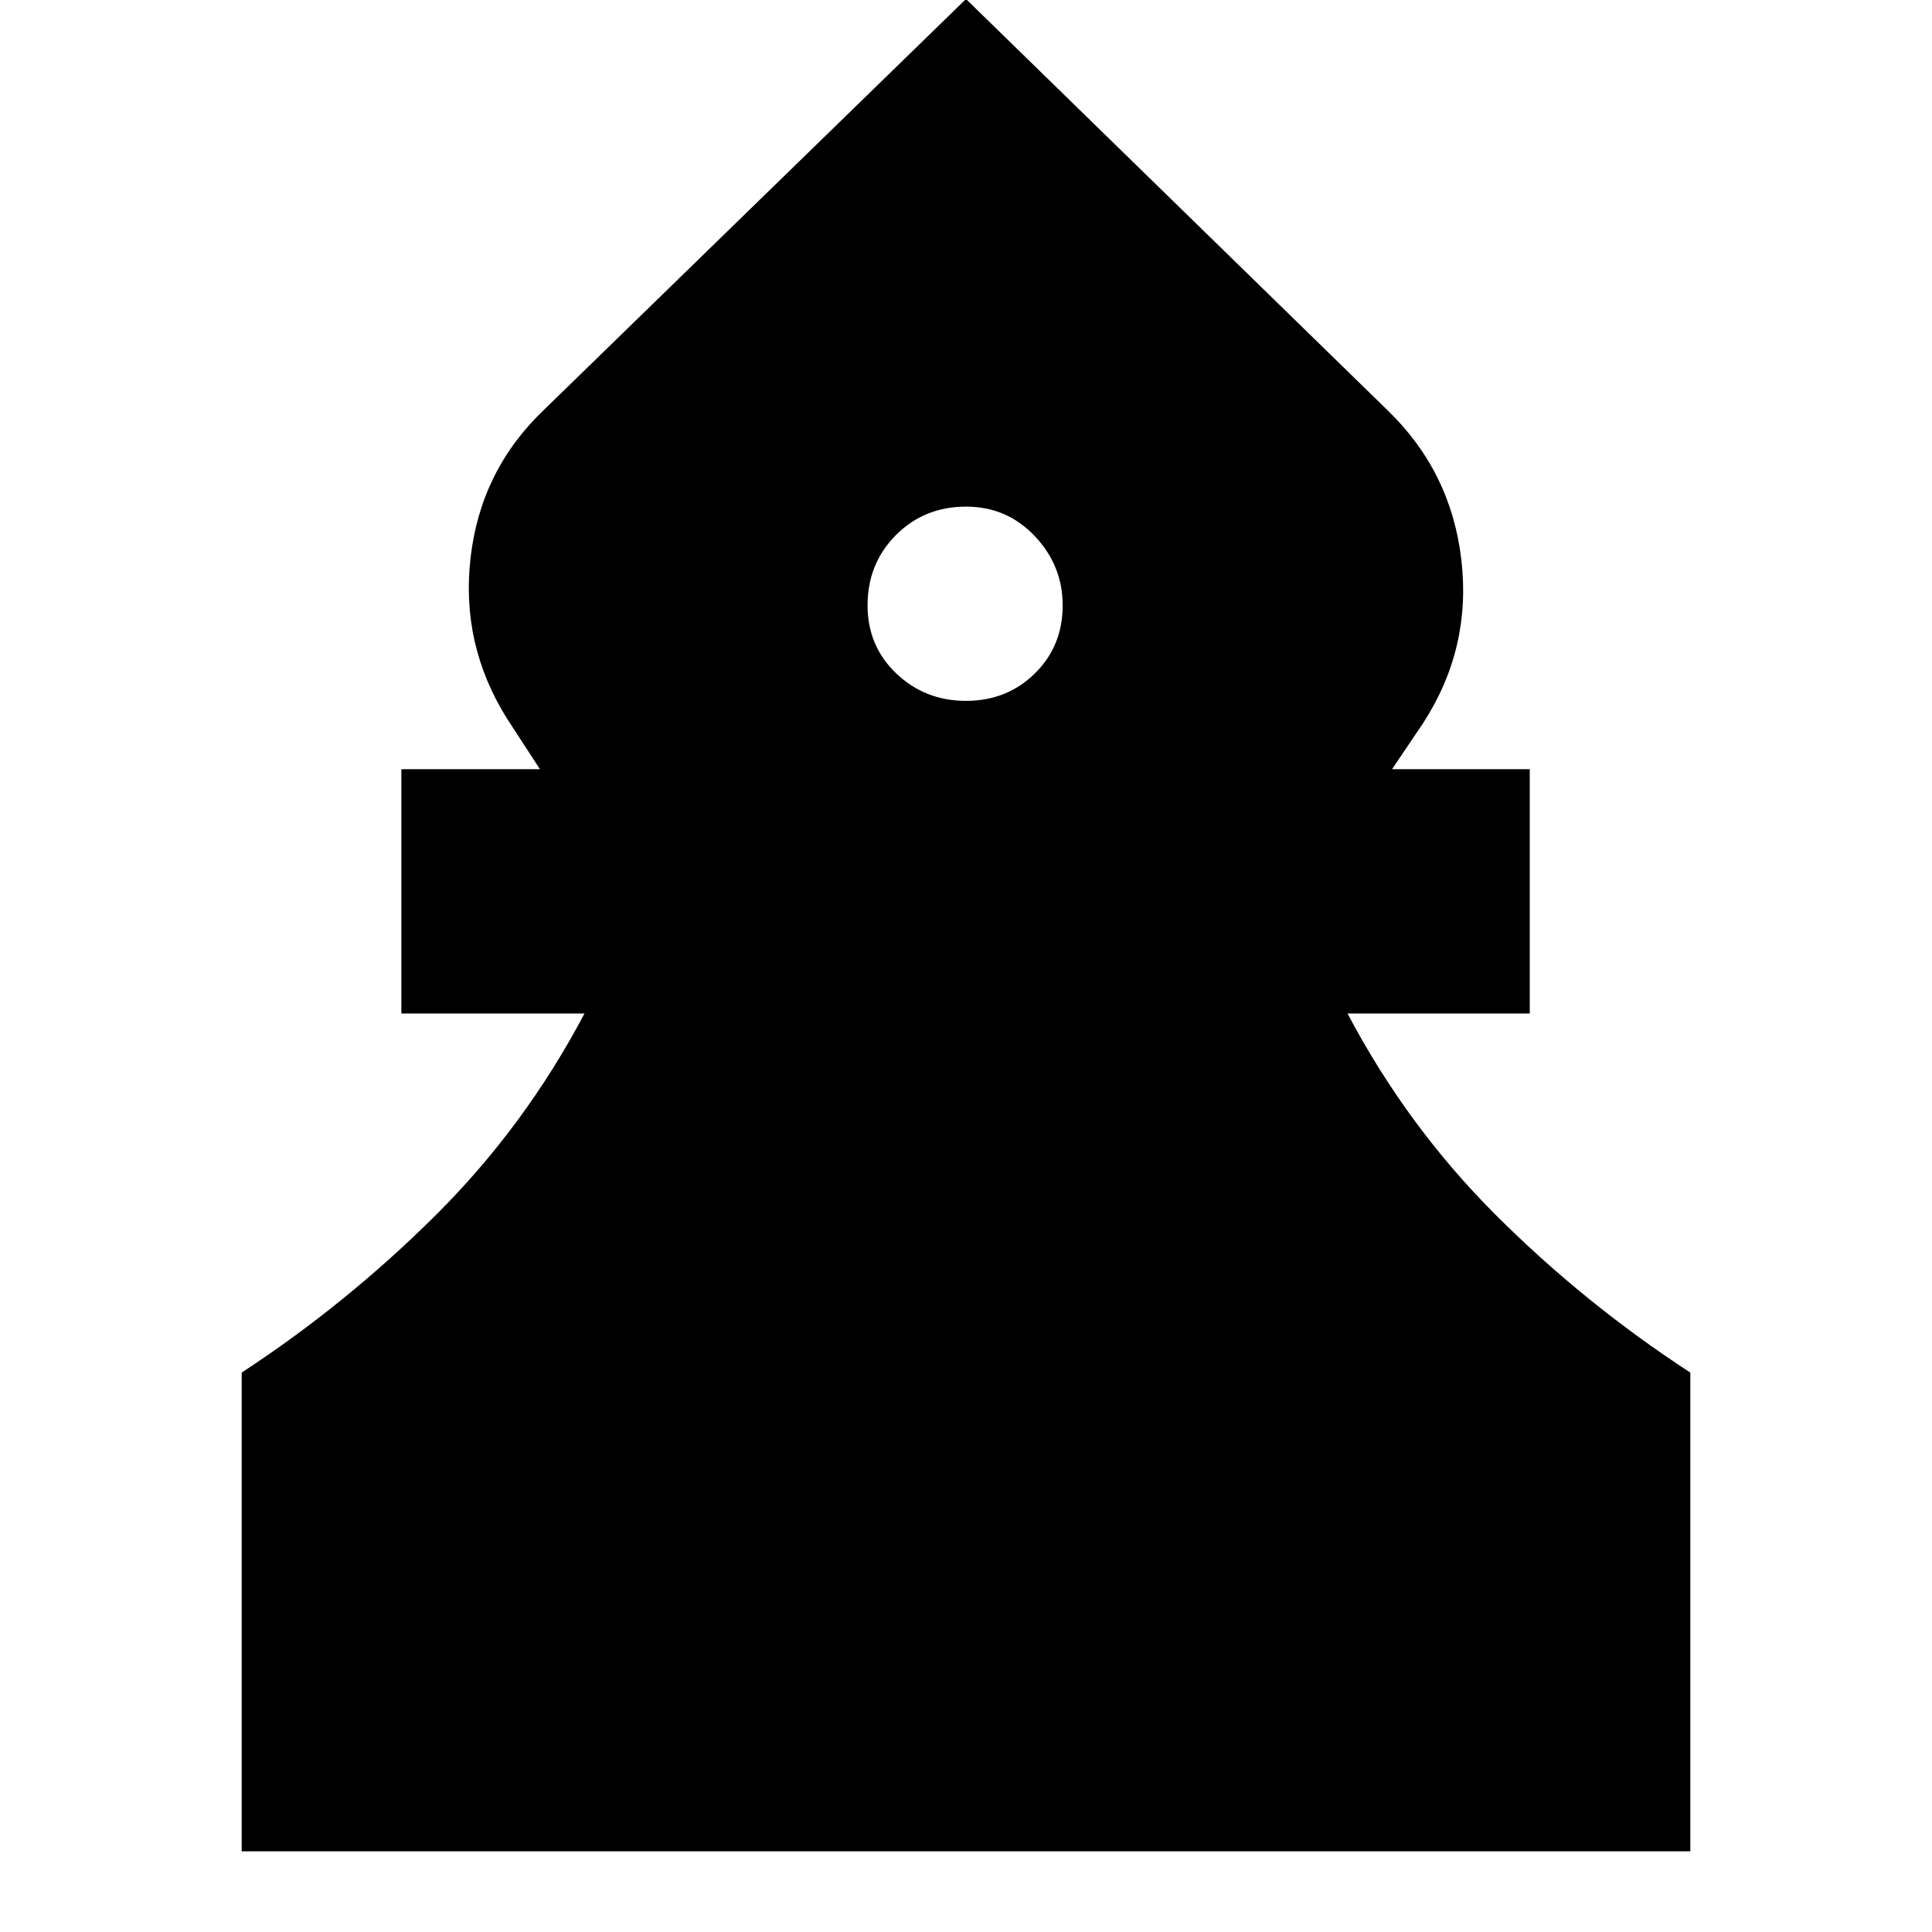 <svg xmlns="http://www.w3.org/2000/svg" height="24" viewBox="0 -960 960 960" width="24"><path d="M120.09-40.09v-237.87q52.17-34.17 96.47-78.28 44.31-44.11 73.87-100.15h-91v-121.39h68.87l-16.13-24.78q-23.39-37.09-18.32-80.53 5.06-43.43 36.58-73.39l209.57-204 209.57 204.44q31.52 30.52 36.58 74.3 5.07 43.78-18.89 80.87l-15.56 23.09h68.43v121.39h-90.56q29.56 56.04 73.65 100.09 44.08 44.04 96.69 78.34v237.87H120.09ZM480-611.74q20.3 0 34.17-13.59 13.87-13.58 13.87-33.89 0-19.74-13.87-34.39-13.87-14.65-34.17-14.65-20.74 0-34.83 14.15-14.08 14.15-14.08 34.89 0 20.31 14.3 33.89 14.31 13.59 34.61 13.59Z"/></svg>